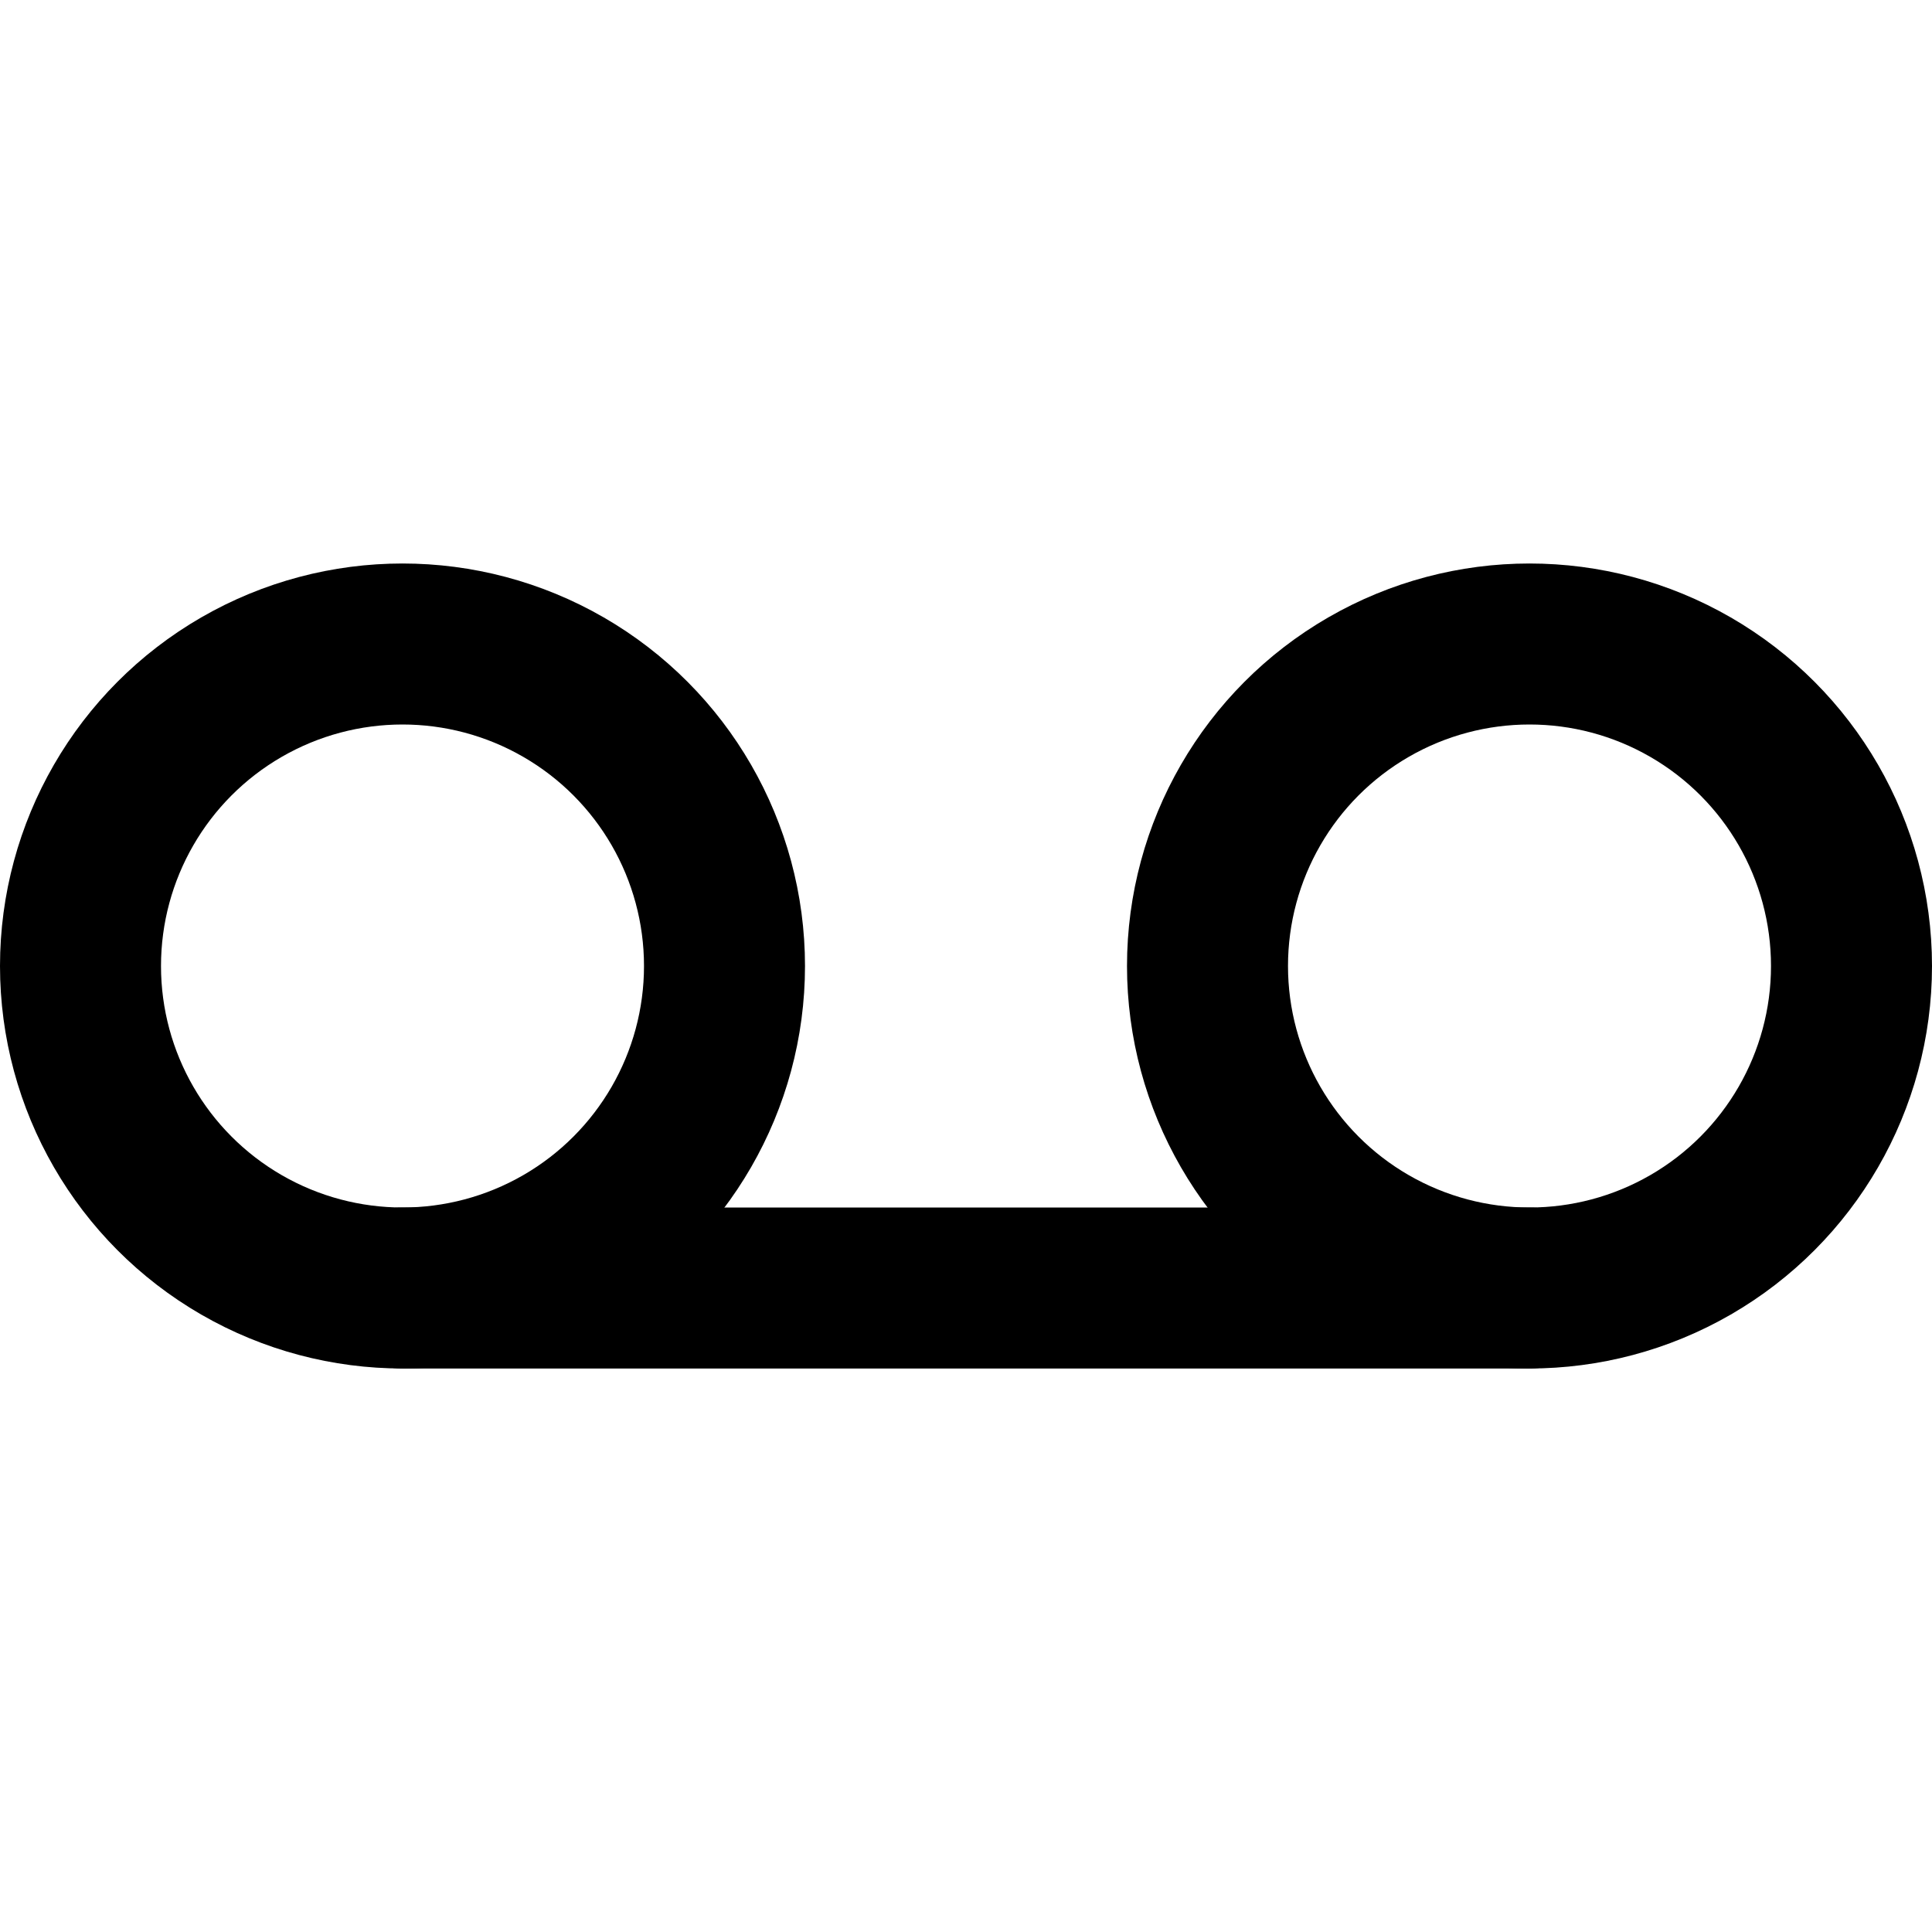 <?xml version="1.0" encoding="UTF-8"?>
<svg width="48px" height="48px" viewBox="0 0 48 48" version="1.1" xmlns="http://www.w3.org/2000/svg" xmlns:xlink="http://www.w3.org/1999/xlink">
    <!-- Generator: Sketch 50.2 (55047) - http://www.bohemiancoding.com/sketch -->
    <title>others/voicemail</title>
    <desc>Created with Sketch.</desc>
    <defs></defs>
    <g id="others/voicemail" stroke="none" stroke-width="1" fill="none" fill-rule="evenodd" stroke-linecap="round" stroke-linejoin="round">
        <circle class="fillColor" id="Oval" stroke="#000000" stroke-width="4" cx="10" cy="24" r="8"></circle>
        <circle class="fillColor" id="Oval-Copy" stroke="#000000" stroke-width="4" cx="38" cy="24" r="8"></circle>
        <path d="M10,32 L38,32" id="Path-382" stroke="#000000" stroke-width="4"></path>
    </g>
</svg>

